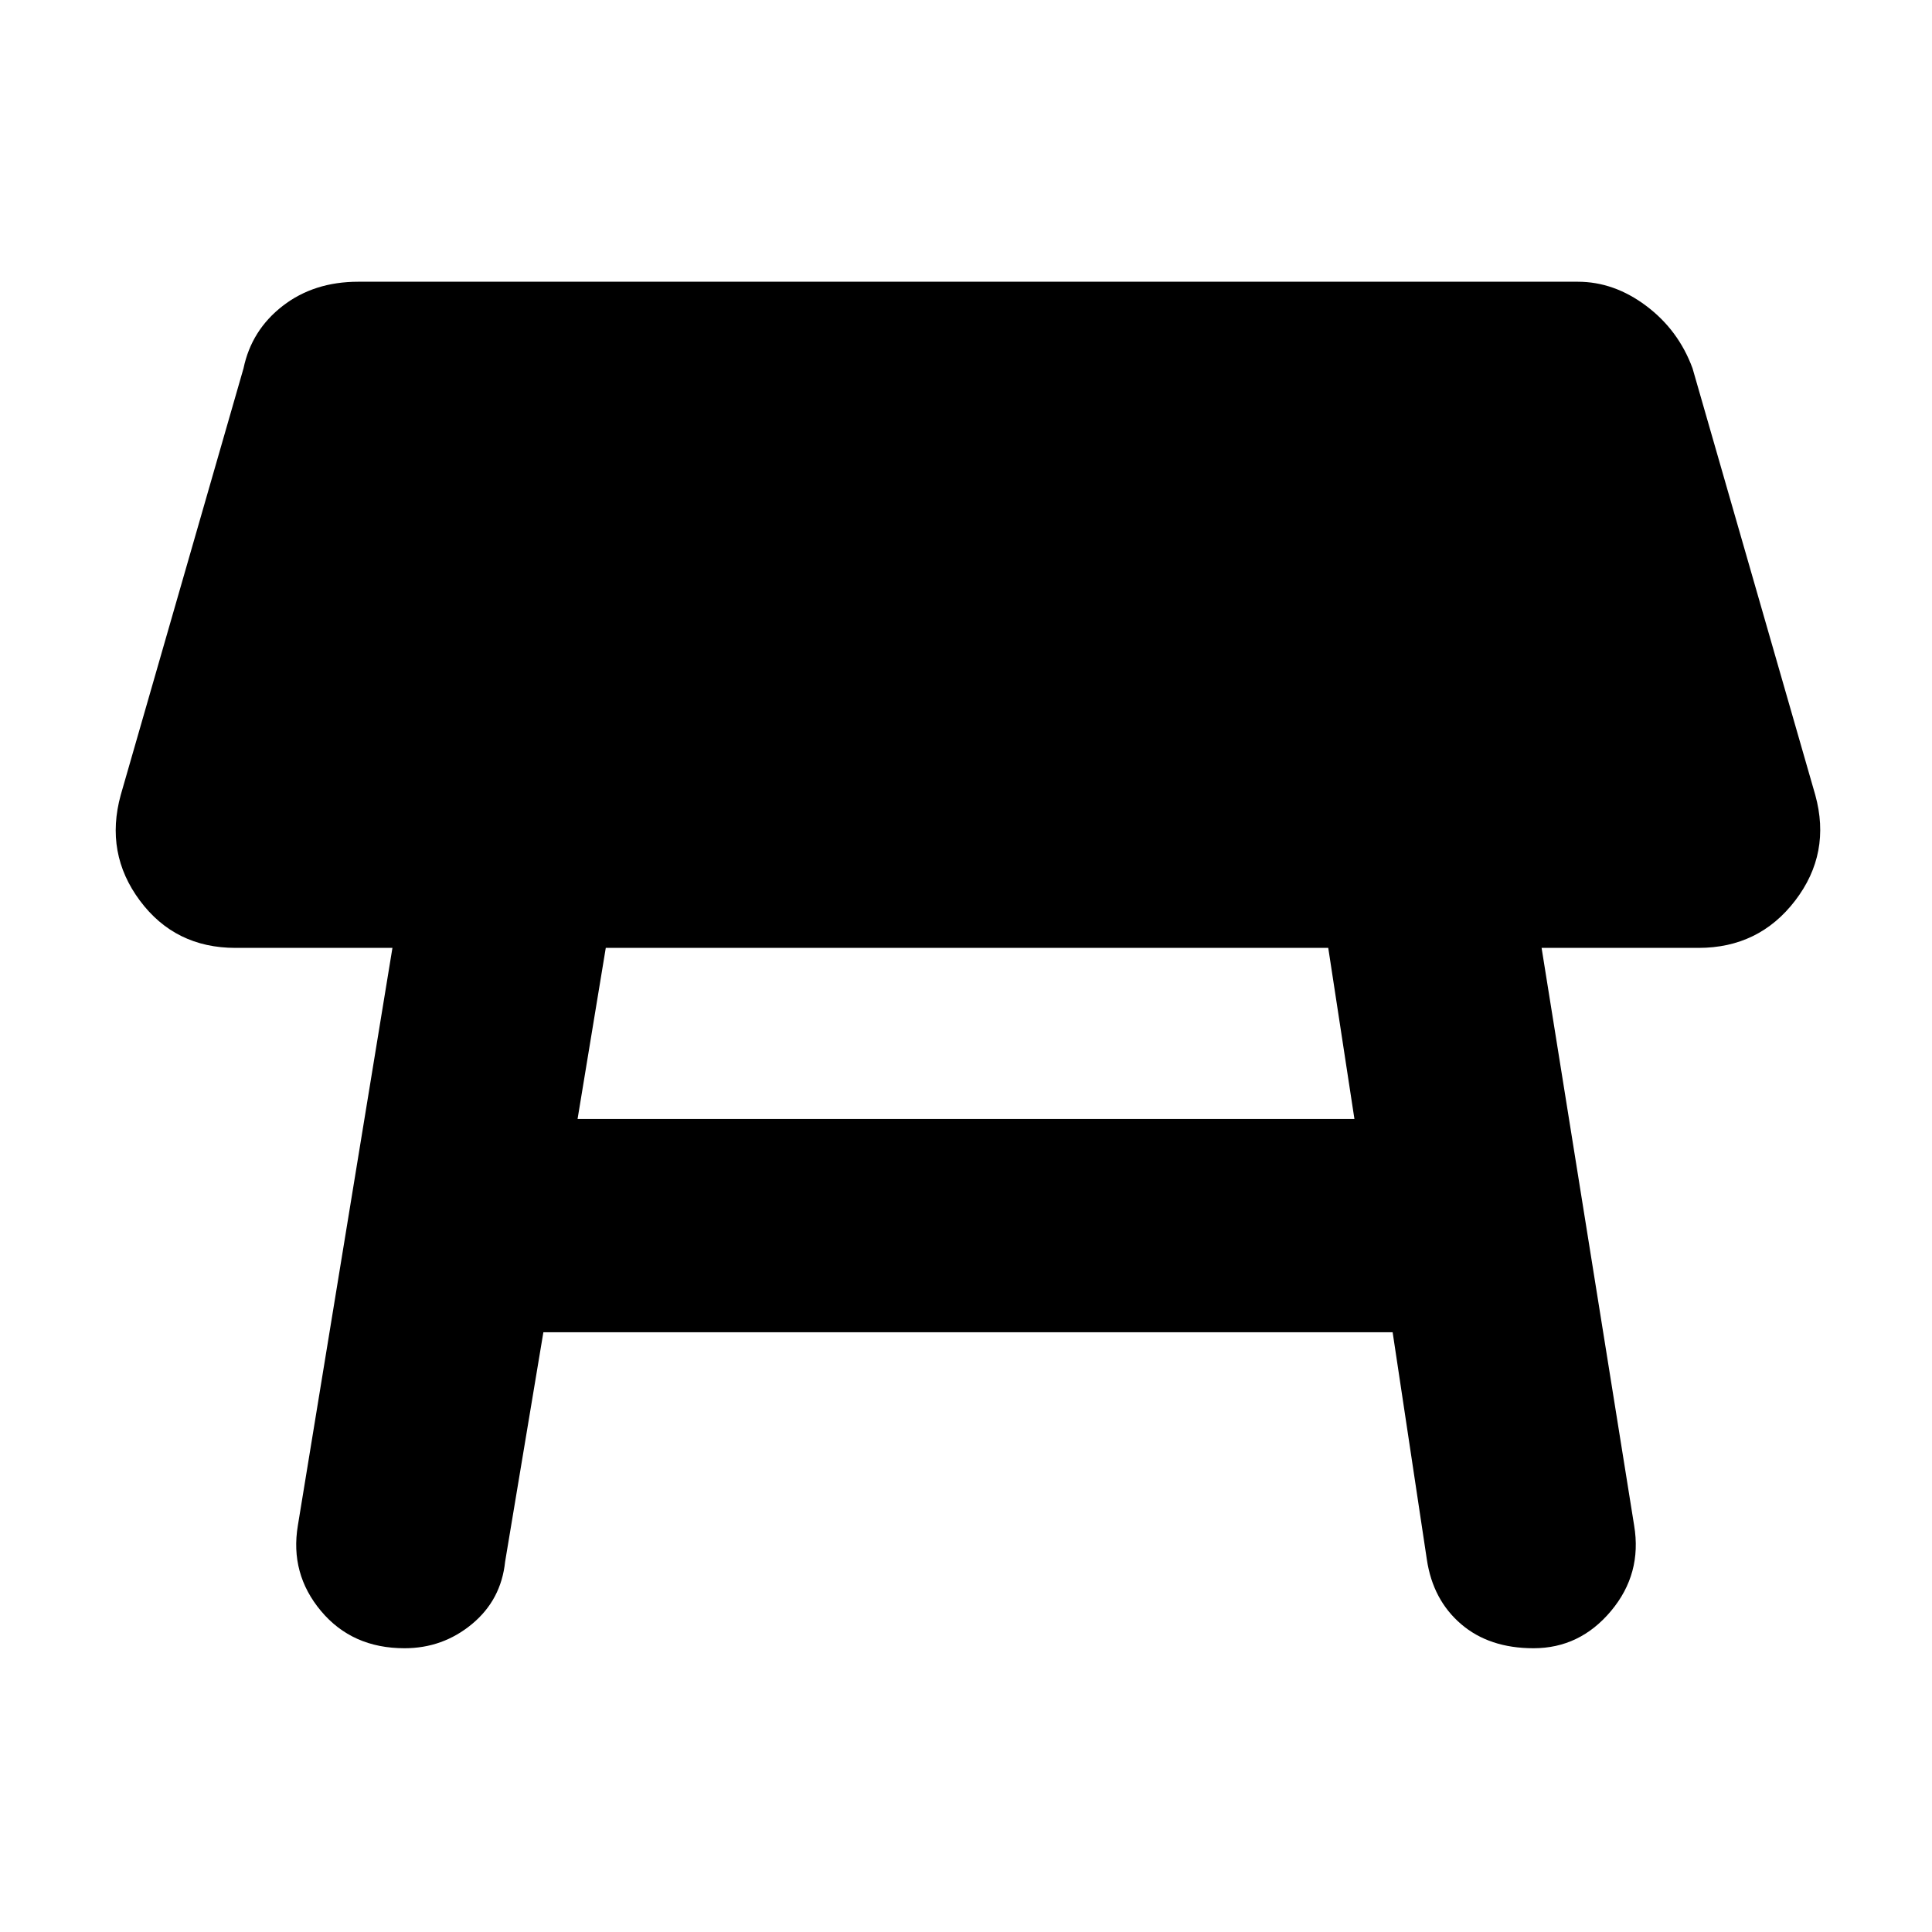 <svg xmlns="http://www.w3.org/2000/svg" height="40" width="40"><path d="M11.958 23.167h16.084l-.542-3.542H12.542ZM8.375 34.125q-1.083 0-1.729-.771-.646-.771-.479-1.771l1.958-11.958h-3.25q-1.25 0-1.979-.979-.729-.979-.396-2.188l2.542-8.833q.166-.792.812-1.292t1.563-.5h25.25q.75 0 1.416.5.667.5.959 1.292l2.541 8.833q.334 1.209-.416 2.188-.75.979-2 .979h-3.25l1.916 11.958q.167 1-.479 1.771-.646.771-1.604.771-.917 0-1.5-.5t-.708-1.333l-.709-4.709H11.25l-.792 4.75q-.083.792-.687 1.292-.604.5-1.396.5Z"/></svg>